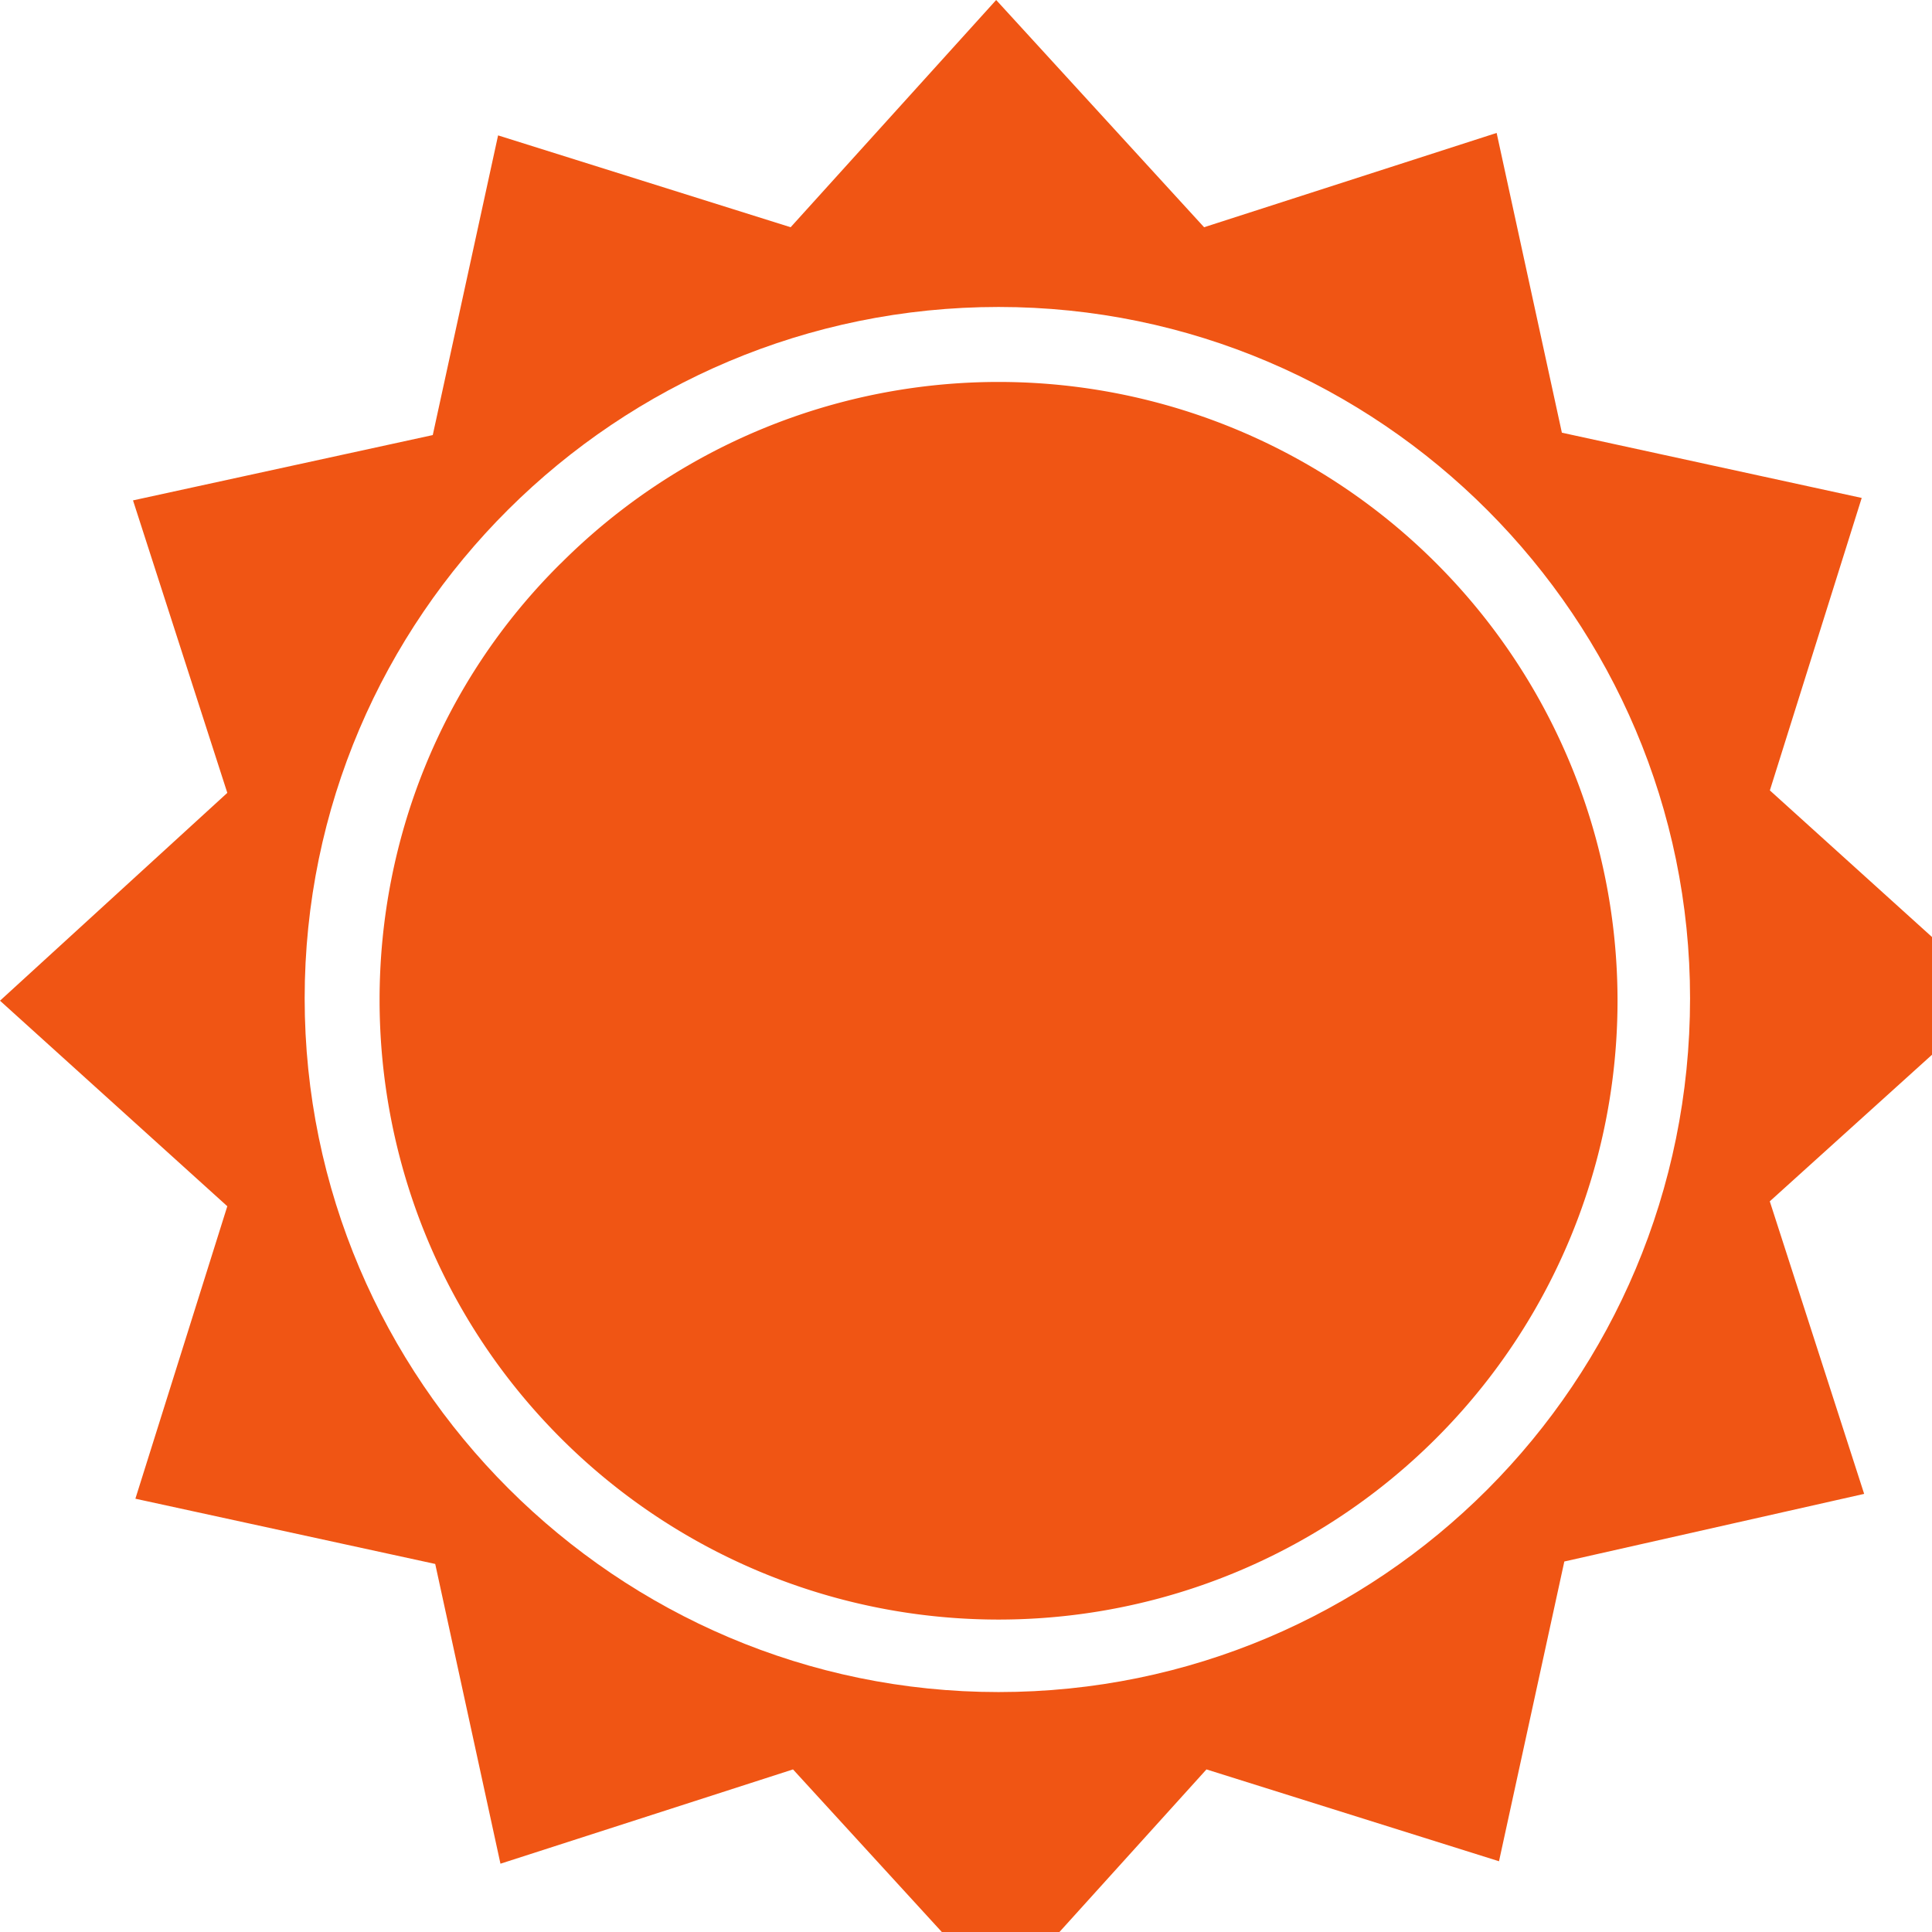 <svg xmlns="http://www.w3.org/2000/svg" width="26" height="26" viewBox="0 0 26 26"><g fill="none"><path fill="#F05514" d="M13.438 22.771c-5.14 0-9.338-4.196-9.338-9.336 0-5.14 4.197-9.304 9.338-9.304 5.141 0 9.306 4.197 9.306 9.304 0 5.172-4.165 9.336-9.306 9.336zm13.438-9.369-3.058-2.765 1.236-3.936-4.035-.878-.878-4.034-3.937 1.269L13.406 0 10.64 3.058 6.703 1.822l-.879 4.033-4.034.879 1.269 3.936L0 13.467l3.059 2.766-1.237 3.936 4.035.878.878 4.034 3.937-1.269 2.799 3.058 2.765-3.058 3.937 1.236.879-4.034 4.035-.91-1.27-3.937 3.06-2.765z"></path><path fill="#F05514" d="M7.549 7.58a8.328 8.328 0 0 1 11.779 0 8.323 8.323 0 0 1 0 11.775 8.328 8.328 0 0 1-11.78 0c-3.253-3.253-3.253-8.555 0-11.775"></path></g></svg>